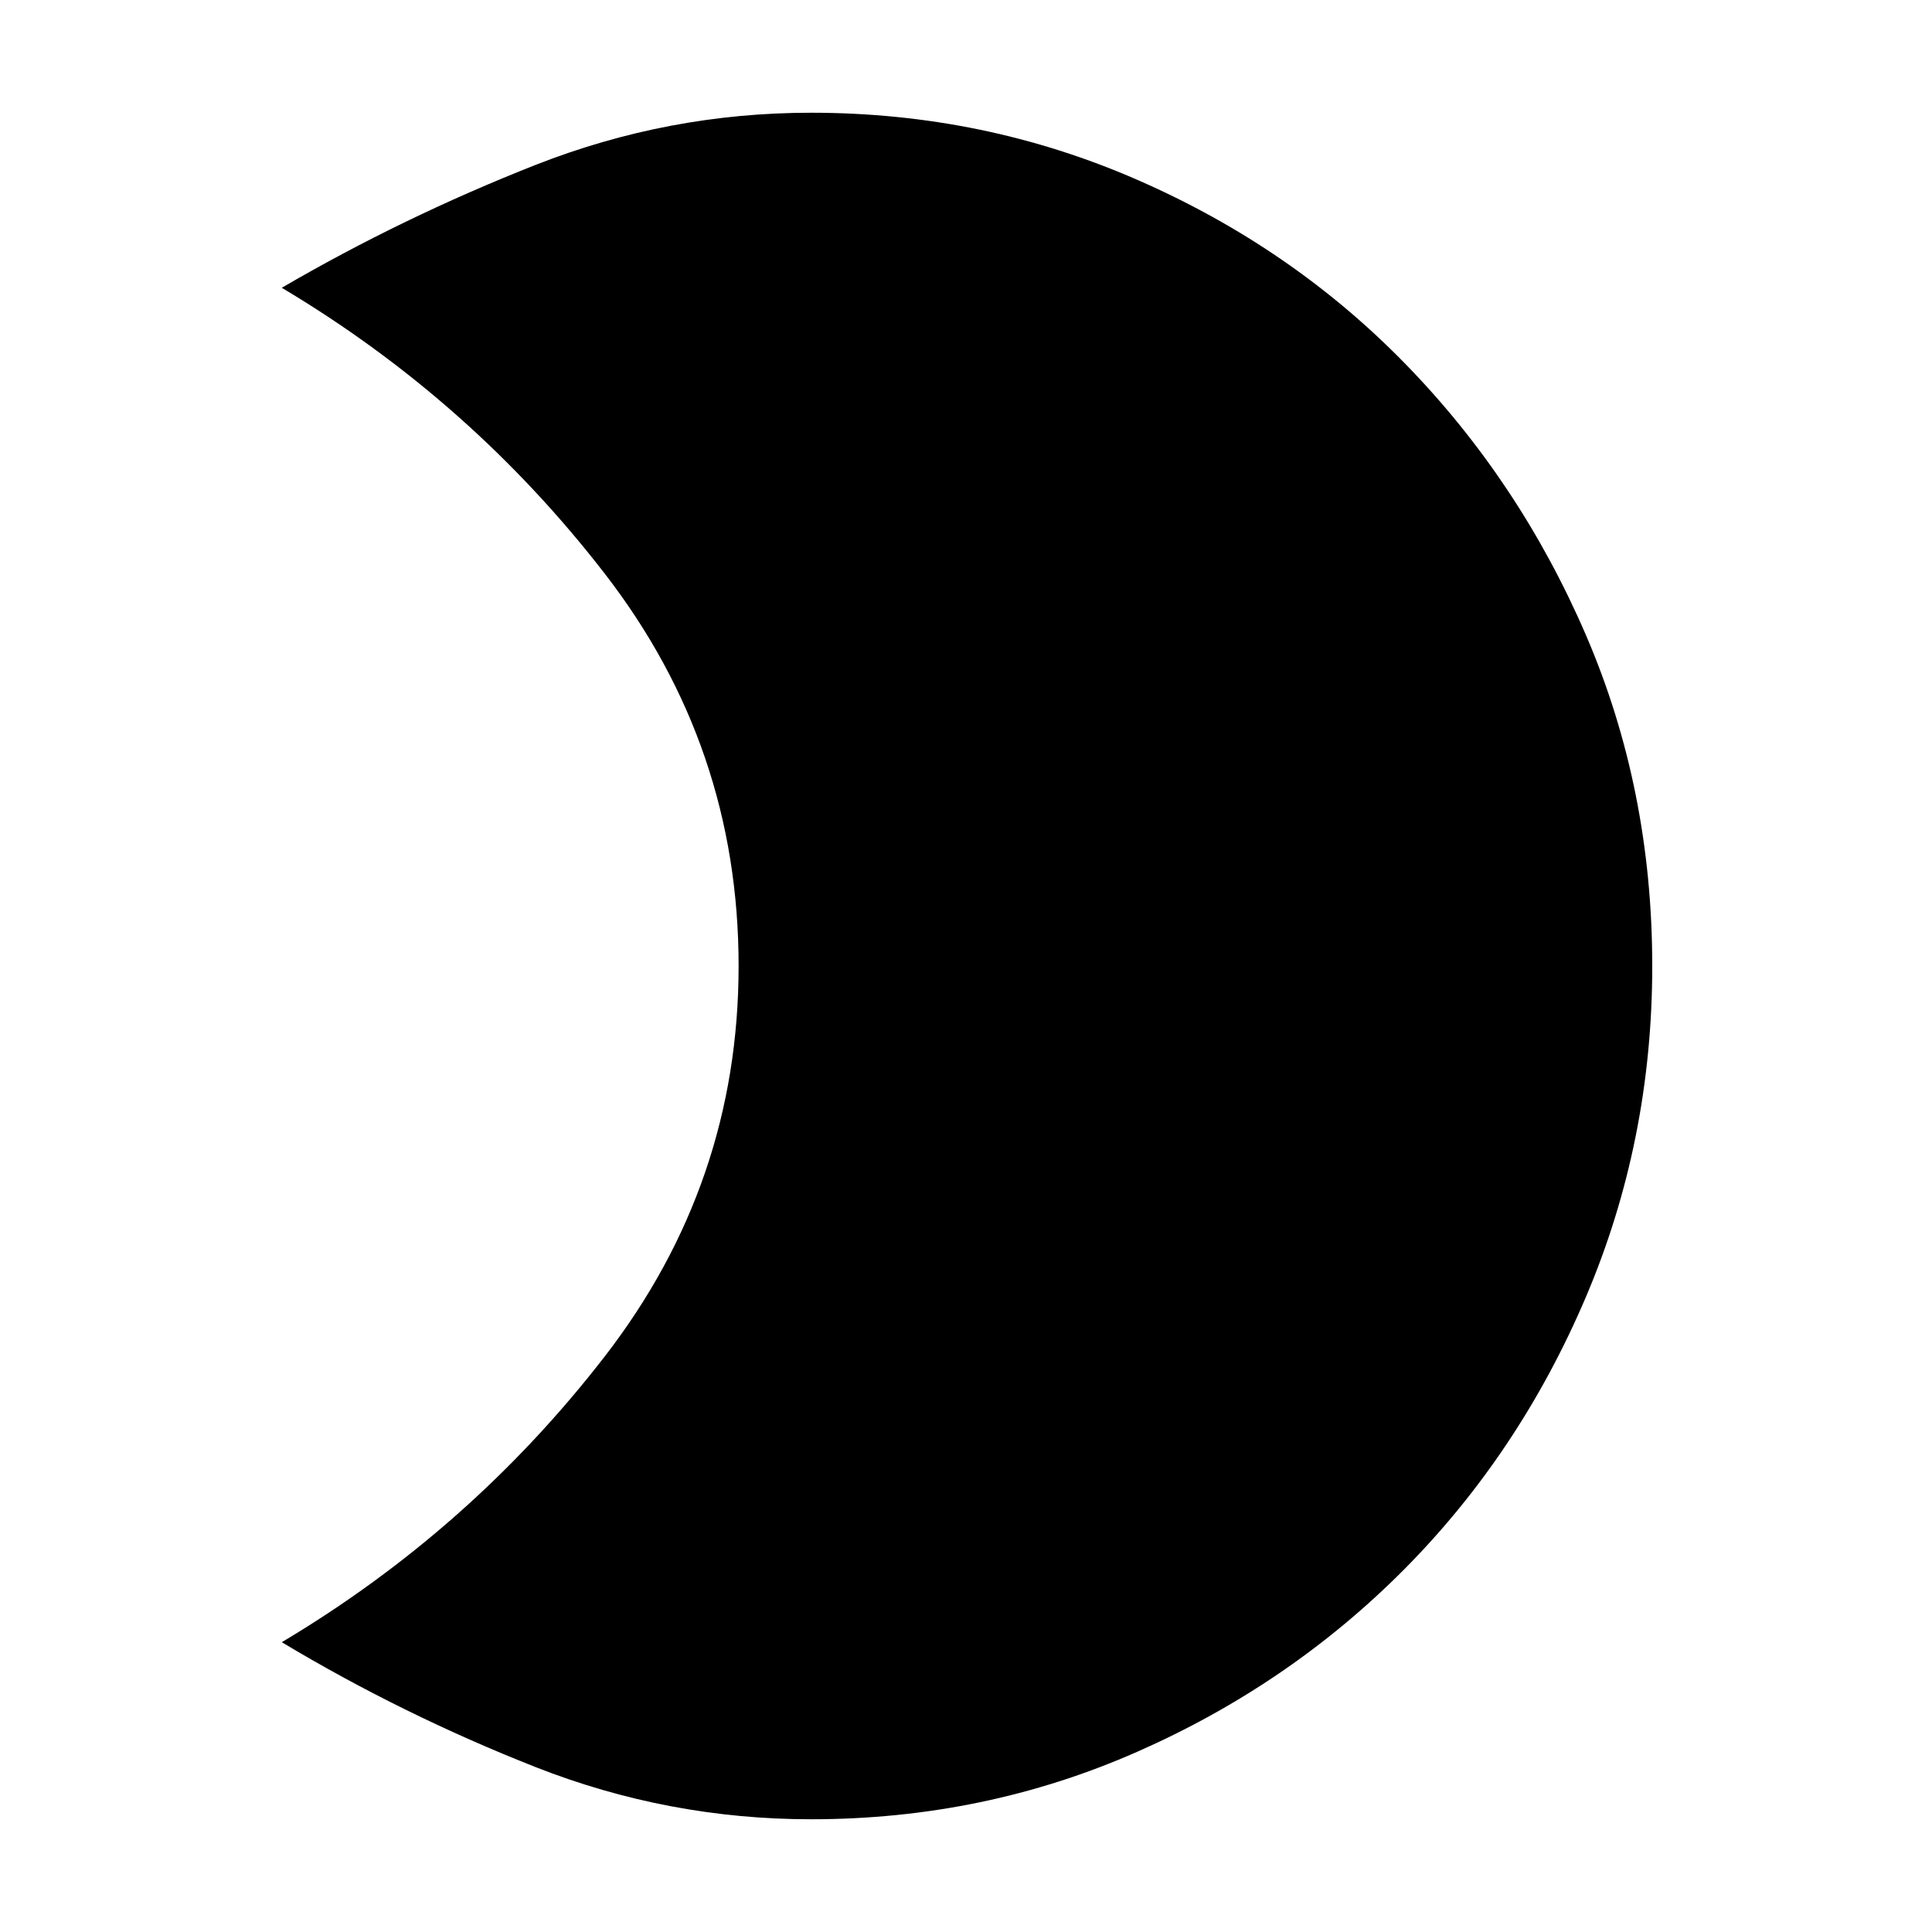 <svg xmlns="http://www.w3.org/2000/svg" height="20" width="20"><path d="M8.396 1.167q1.792 0 3.385.698 1.594.697 2.771 1.906 1.177 1.208 1.865 2.802.687 1.594.687 3.427 0 1.812-.687 3.427-.688 1.615-1.875 2.813-1.188 1.198-2.771 1.895-1.583.698-3.375.698-1.479 0-2.854-.541Q4.167 17.75 2.917 17q1.958-1.167 3.343-2.958Q7.646 12.25 7.646 10q0-2.271-1.386-4.062-1.385-1.792-3.343-2.959 1.25-.729 2.625-1.271 1.375-.541 2.854-.541Z"/></svg>